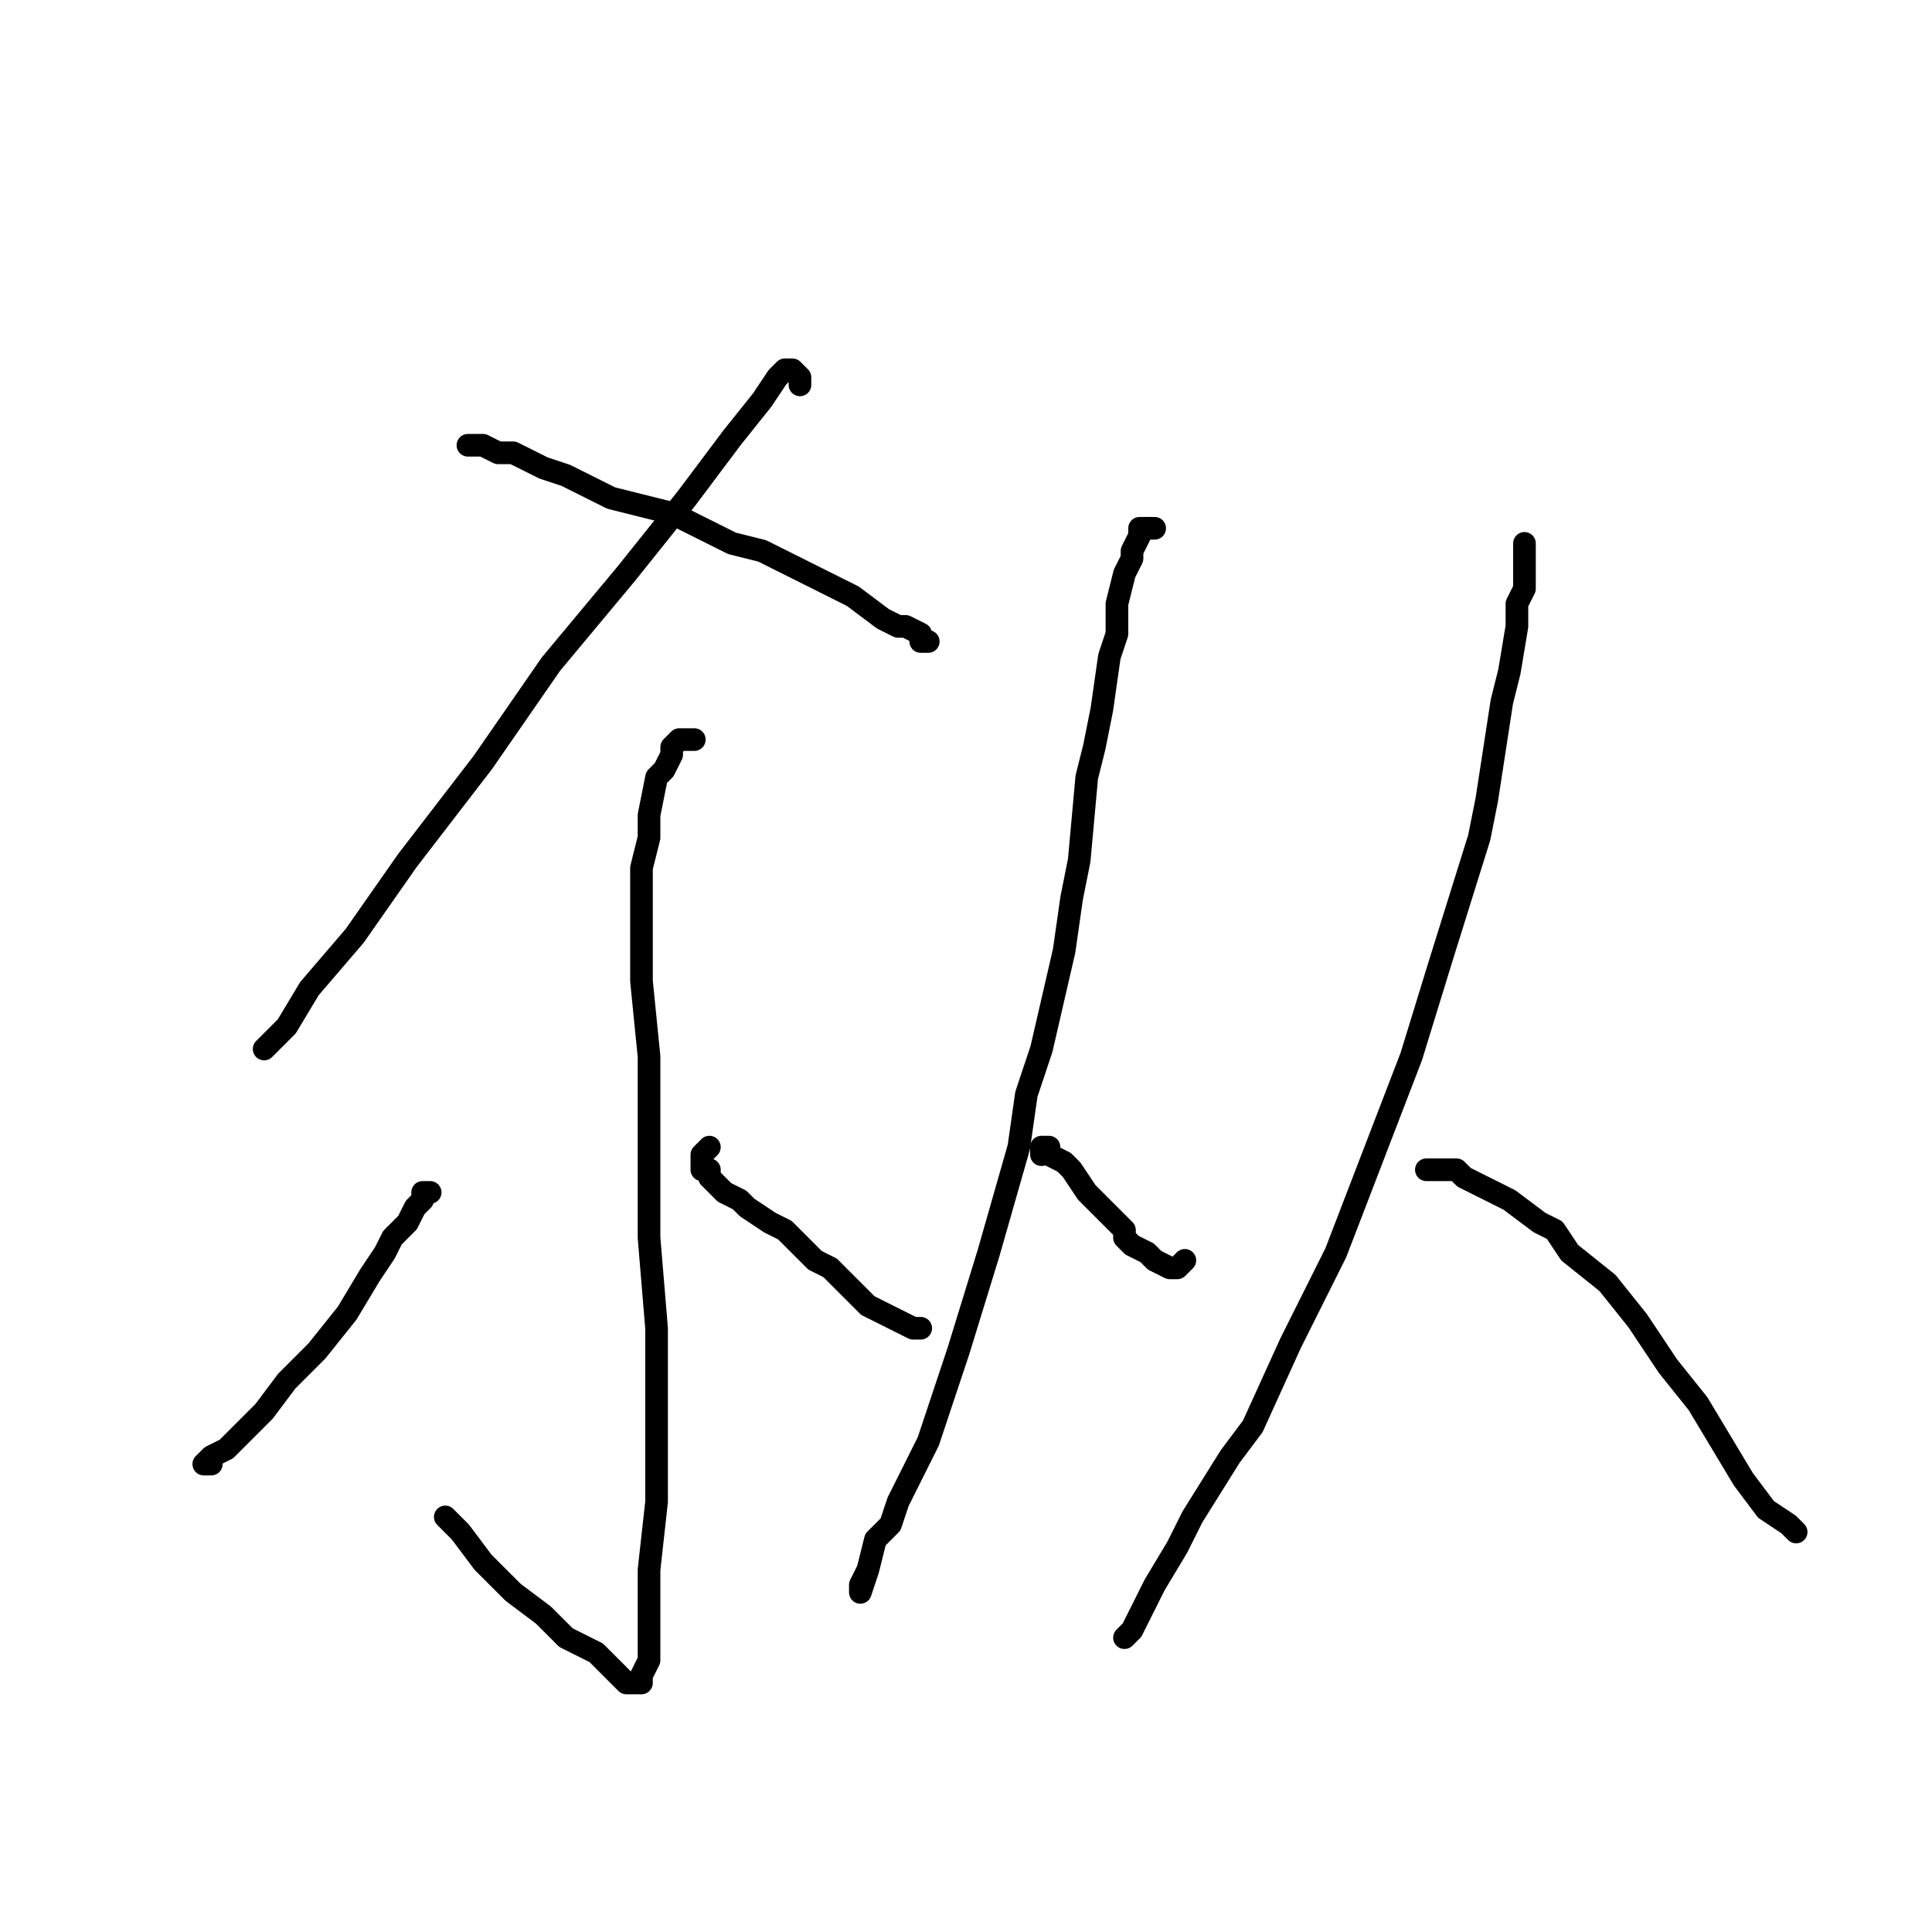<?xml version="1.0" standalone="no"?>
    <svg width="256" height="256" xmlns="http://www.w3.org/2000/svg" version="1.1">
    <polyline stroke="black" stroke-width="3" stroke-linecap="round" fill="transparent" stroke-linejoin="round" points="62 59 63 59 64 59 66 60 68 60 72 62 75 63 81 66 85 67 89 68 97 72 101 73 107 76 113 79 117 82 119 83 120 83 122 84 122 85 123 85 123 85 " />
        <polyline stroke="black" stroke-width="3" stroke-linecap="round" fill="transparent" stroke-linejoin="round" points="106 51 106 50 105 49 104 49 103 50 101 53 97 58 91 66 83 76 73 88 64 101 54 114 47 124 41 131 38 136 35 139 35 139 " />
        <polyline stroke="black" stroke-width="3" stroke-linecap="round" fill="transparent" stroke-linejoin="round" points="92 98 90 98 89 99 89 100 88 102 87 103 86 108 86 111 85 115 85 122 85 130 86 140 86 152 86 164 87 176 87 189 87 199 86 208 86 214 86 220 85 222 85 223 84 223 83 223 81 221 80 220 79 219 75 217 72 214 68 211 66 209 64 207 61 203 59 201 59 201 " />
        <polyline stroke="black" stroke-width="3" stroke-linecap="round" fill="transparent" stroke-linejoin="round" points="57 158 56 158 56 159 55 160 54 162 52 164 51 166 49 169 46 174 42 179 38 183 35 187 32 190 30 192 28 193 27 194 28 194 28 194 " />
        <polyline stroke="black" stroke-width="3" stroke-linecap="round" fill="transparent" stroke-linejoin="round" points="94 152 93 153 93 154 93 155 94 155 94 156 96 158 98 159 99 160 102 162 104 163 105 164 108 167 110 168 113 171 115 173 117 174 119 175 121 176 122 176 122 176 " />
        <polyline stroke="black" stroke-width="3" stroke-linecap="round" fill="transparent" stroke-linejoin="round" points="153 70 152 70 151 70 151 71 150 73 150 74 149 76 148 80 148 84 147 87 146 94 145 99 144 103 143 114 142 119 141 126 138 139 136 145 135 152 131 166 127 179 123 191 119 199 118 202 116 204 115 208 114 210 114 211 115 208 115 208 " />
        <polyline stroke="black" stroke-width="3" stroke-linecap="round" fill="transparent" stroke-linejoin="round" points="138 153 138 152 139 152 139 153 141 154 142 155 144 158 146 160 149 163 149 164 150 165 152 166 153 167 155 168 156 168 157 167 157 167 " />
        <polyline stroke="black" stroke-width="3" stroke-linecap="round" fill="transparent" stroke-linejoin="round" points="202 73 202 72 202 73 202 74 202 75 202 78 201 80 201 83 200 89 199 93 197 106 196 111 191 127 187 140 182 153 177 166 174 172 171 178 166 189 163 193 158 201 156 205 153 210 152 212 151 214 150 216 149 217 149 217 " />
        <polyline stroke="black" stroke-width="3" stroke-linecap="round" fill="transparent" stroke-linejoin="round" points="189 155 192 155 193 155 194 156 196 157 198 158 200 159 204 162 206 163 208 166 213 170 217 175 221 181 225 186 228 191 231 196 234 200 237 202 238 203 238 203 " />
        </svg>